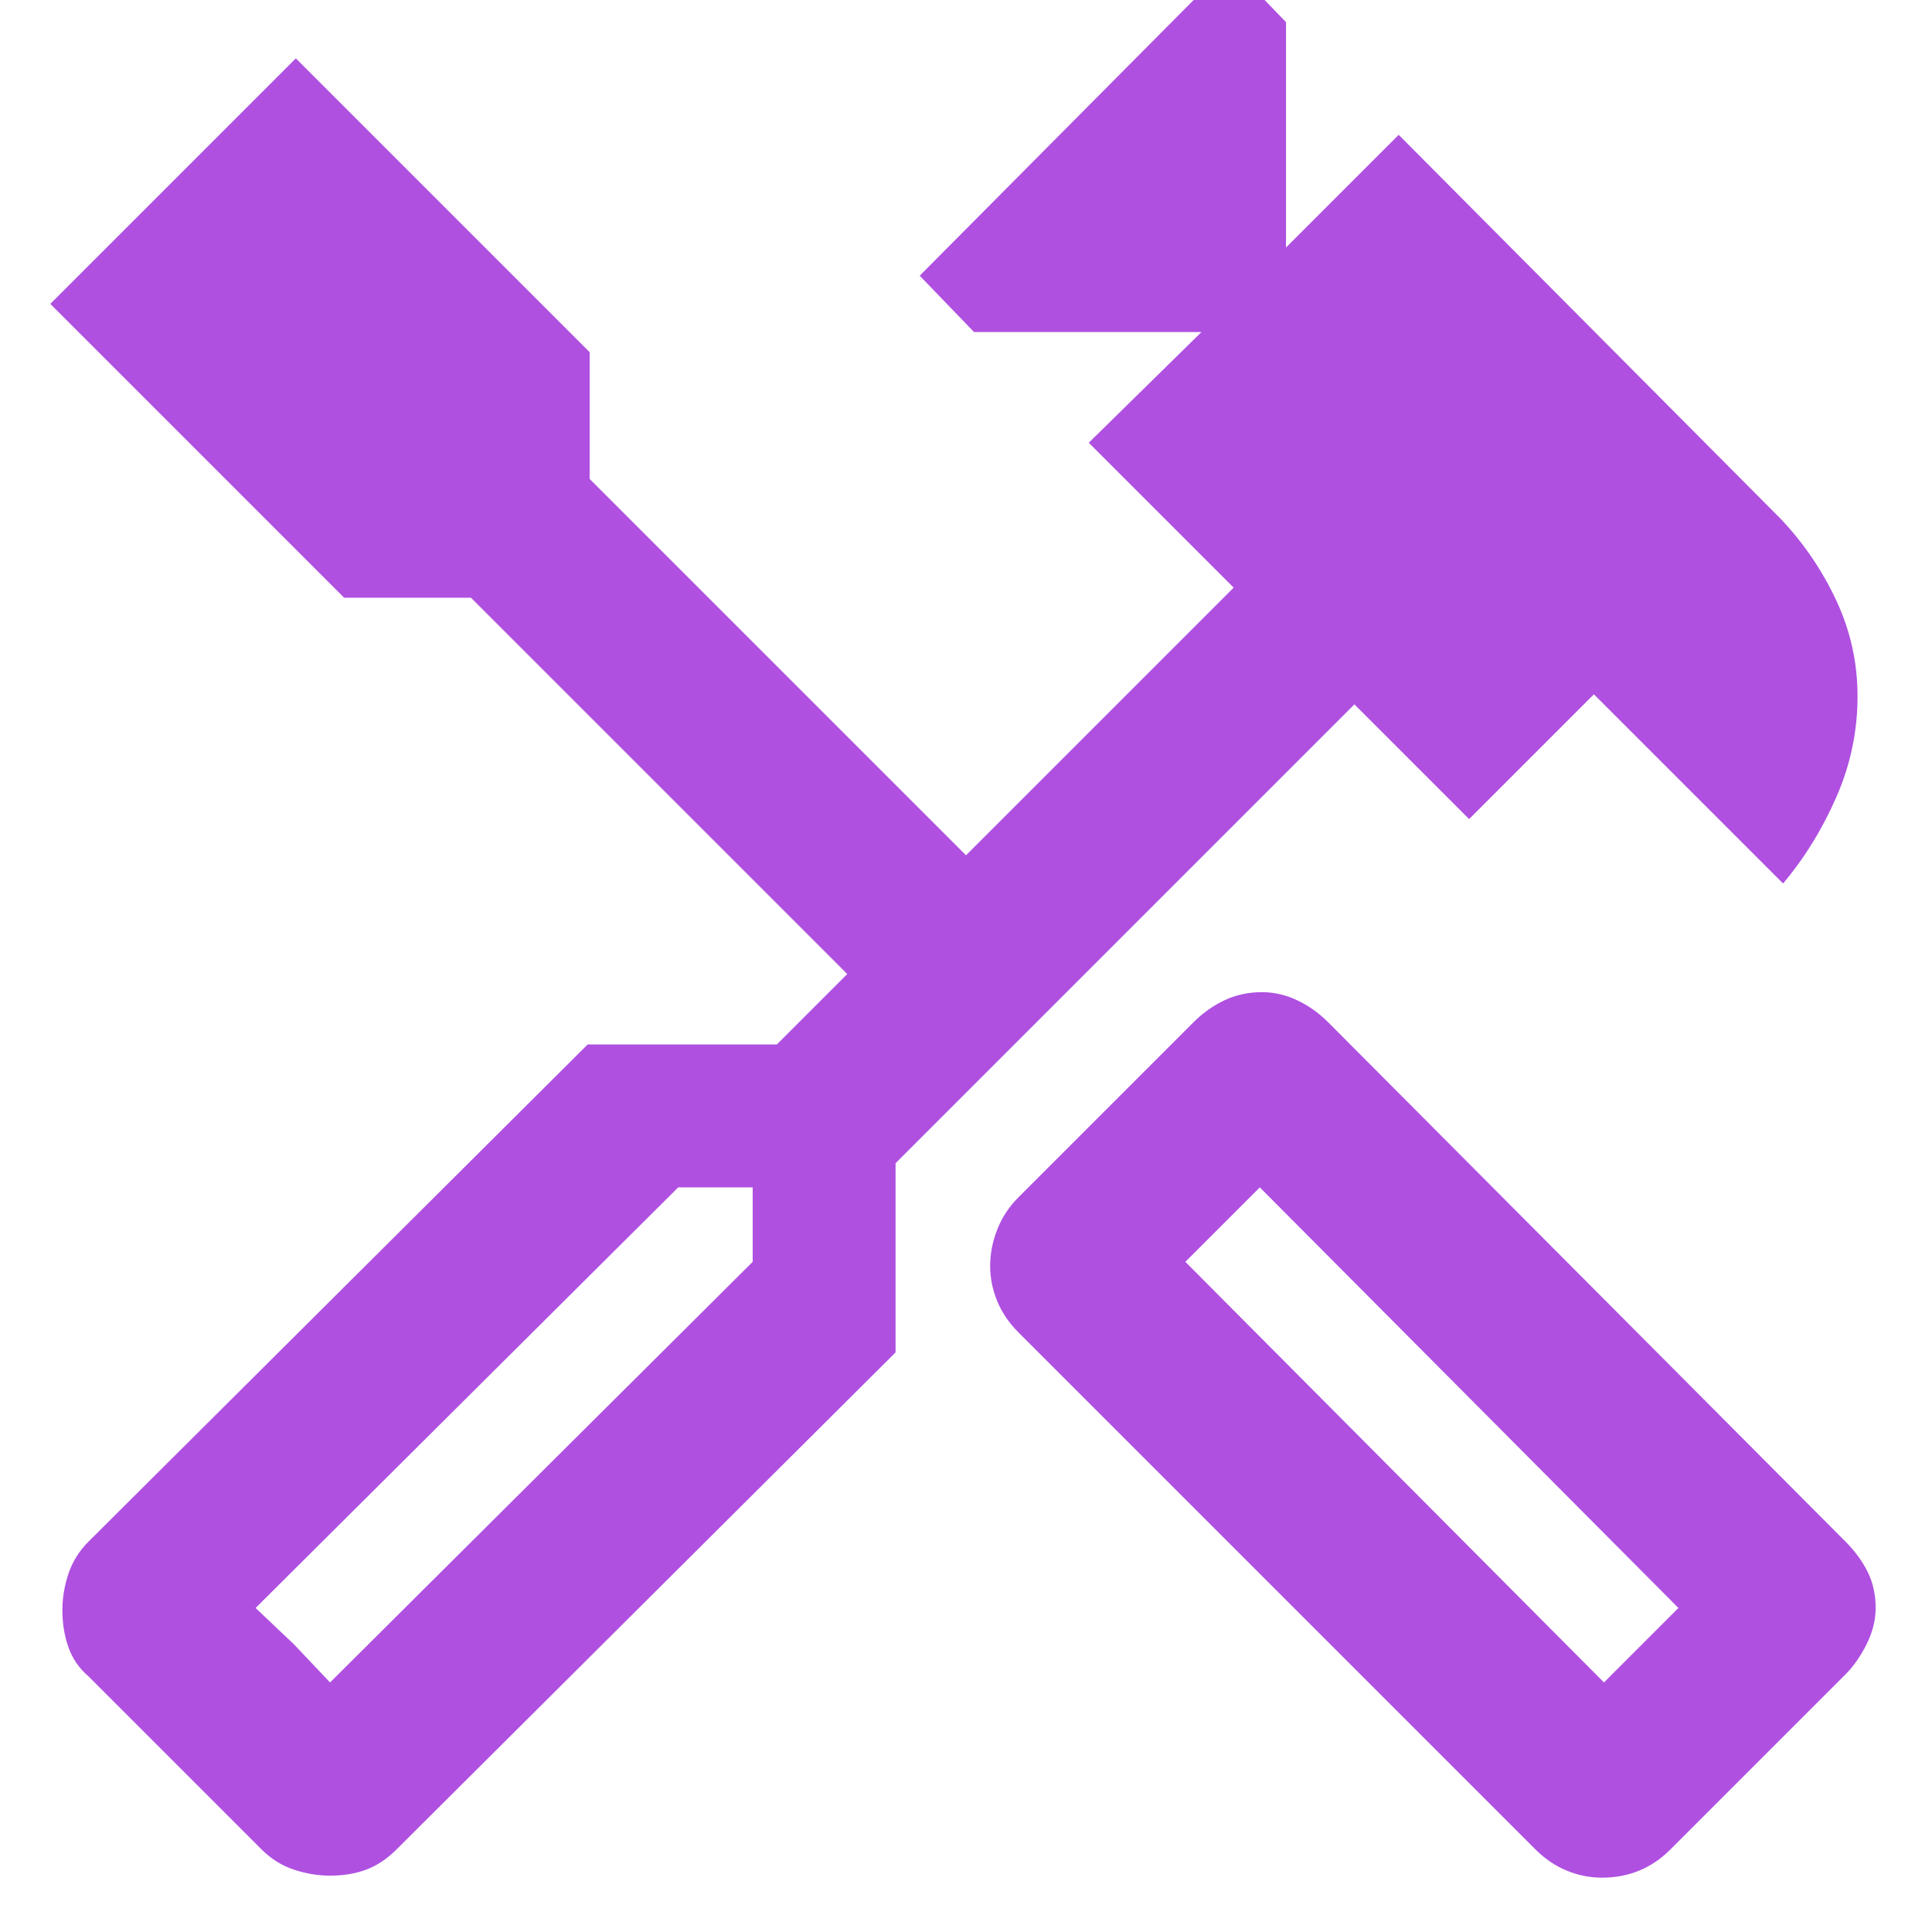 <svg height="48" viewBox="0 -960 960 960" width="48" xmlns="http://www.w3.org/2000/svg"><path fill="rgb(175, 80, 225)" d="m796-27q-9 0-17.5-3.5t-15.5-10.5l-257-257q-7-7-10.5-15.5t-3.5-17.5q0-9 3.5-18t10.5-16l87-87q7-7 15.5-11t18.5-4q9 0 17.5 4t15.5 11l257 258q7 7 11 15t4 18q0 9-4.5 18t-10.5 15l-87 87q-7 7-15.5 10.5t-18.5 3.5zm1-97 37-37-208-209-37 37zm-633 96q-9 0-18-3t-16-10l-86-86q-7-6-10-14.5t-3-18.5q0-9 3-18t10-16l248-247h94l35-35-187-187h-63l-146-146 122-122 146 146v63l187 187 133-133-72-72 56-55h-113l-27-28 154-155 28 29v112l56-56 190 191q17 18 27.5 40.5t10.5 47.5q0 26-10.5 50t-26.5 43l-94-94-62 62-57-57-228 228v94l-248 247q-7 7-15 10t-18 3zm0-96 210-209v-37h-37l-210 209zm0 0-37-37 19 18zm633 0 37-37z"/></svg>